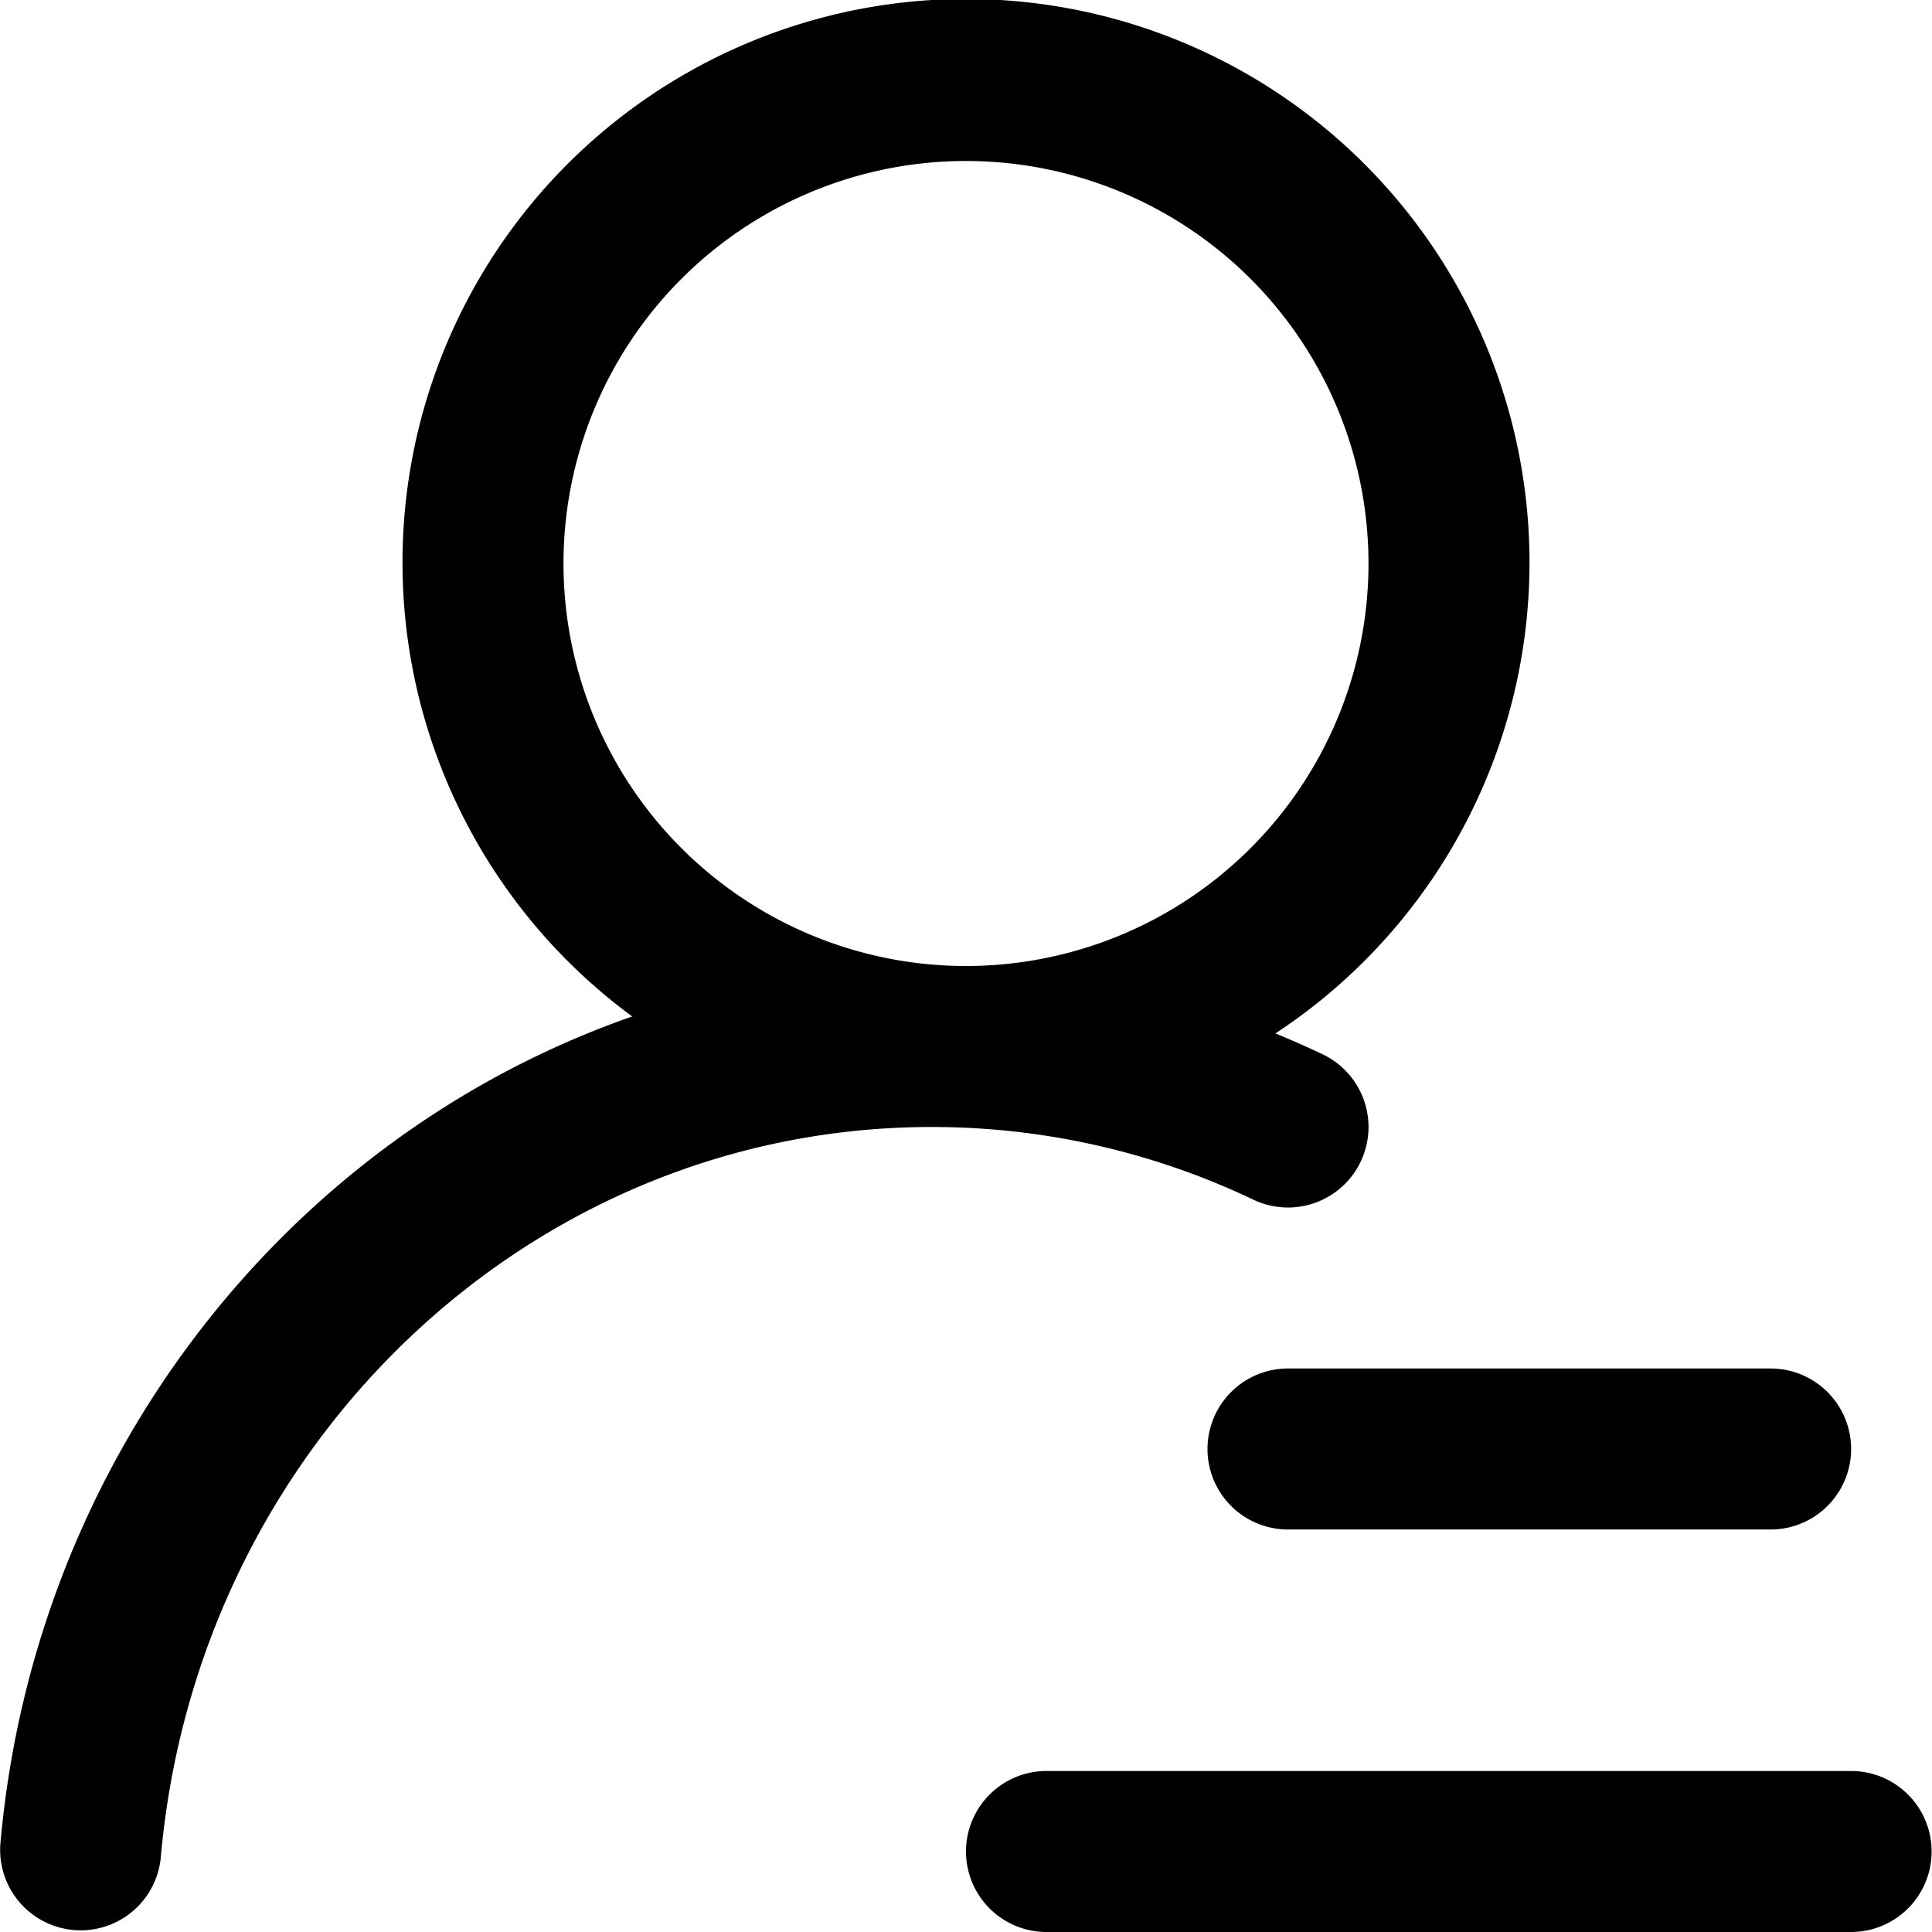 <?xml version="1.0" standalone="no"?><!DOCTYPE svg PUBLIC "-//W3C//DTD SVG 1.1//EN" "http://www.w3.org/Graphics/SVG/1.1/DTD/svg11.dtd"><svg t="1687844607966" class="icon" viewBox="0 0 1024 1024" version="1.1" xmlns="http://www.w3.org/2000/svg" p-id="3340" xmlns:xlink="http://www.w3.org/1999/xlink" width="200" height="200"><path d="M512 85.333a213.333 213.333 0 1 0 0 426.667 213.333 213.333 0 0 0 0-426.667zM213.333 298.667a298.667 298.667 0 1 1 597.333 0A298.667 298.667 0 0 1 213.333 298.667z" p-id="3341"></path><path d="M493.739 597.333c-212.693 0-389.547 169.088-408.576 387.712a42.667 42.667 0 0 1-84.992-7.424C22.784 717.824 233.899 512 493.739 512c73.941 0 144.213 16.768 207.275 46.805a42.667 42.667 0 1 1-36.693 77.056A395.349 395.349 0 0 0 493.739 597.333zM640 768a42.667 42.667 0 0 1 42.667-42.667h256a42.667 42.667 0 0 1 0 85.333h-256a42.667 42.667 0 0 1-42.667-42.667zM512 981.333a42.667 42.667 0 0 0 42.667 42.667h426.667a42.667 42.667 0 0 0 0-85.333H554.667a42.667 42.667 0 0 0-42.667 42.667z" p-id="3342"></path></svg>